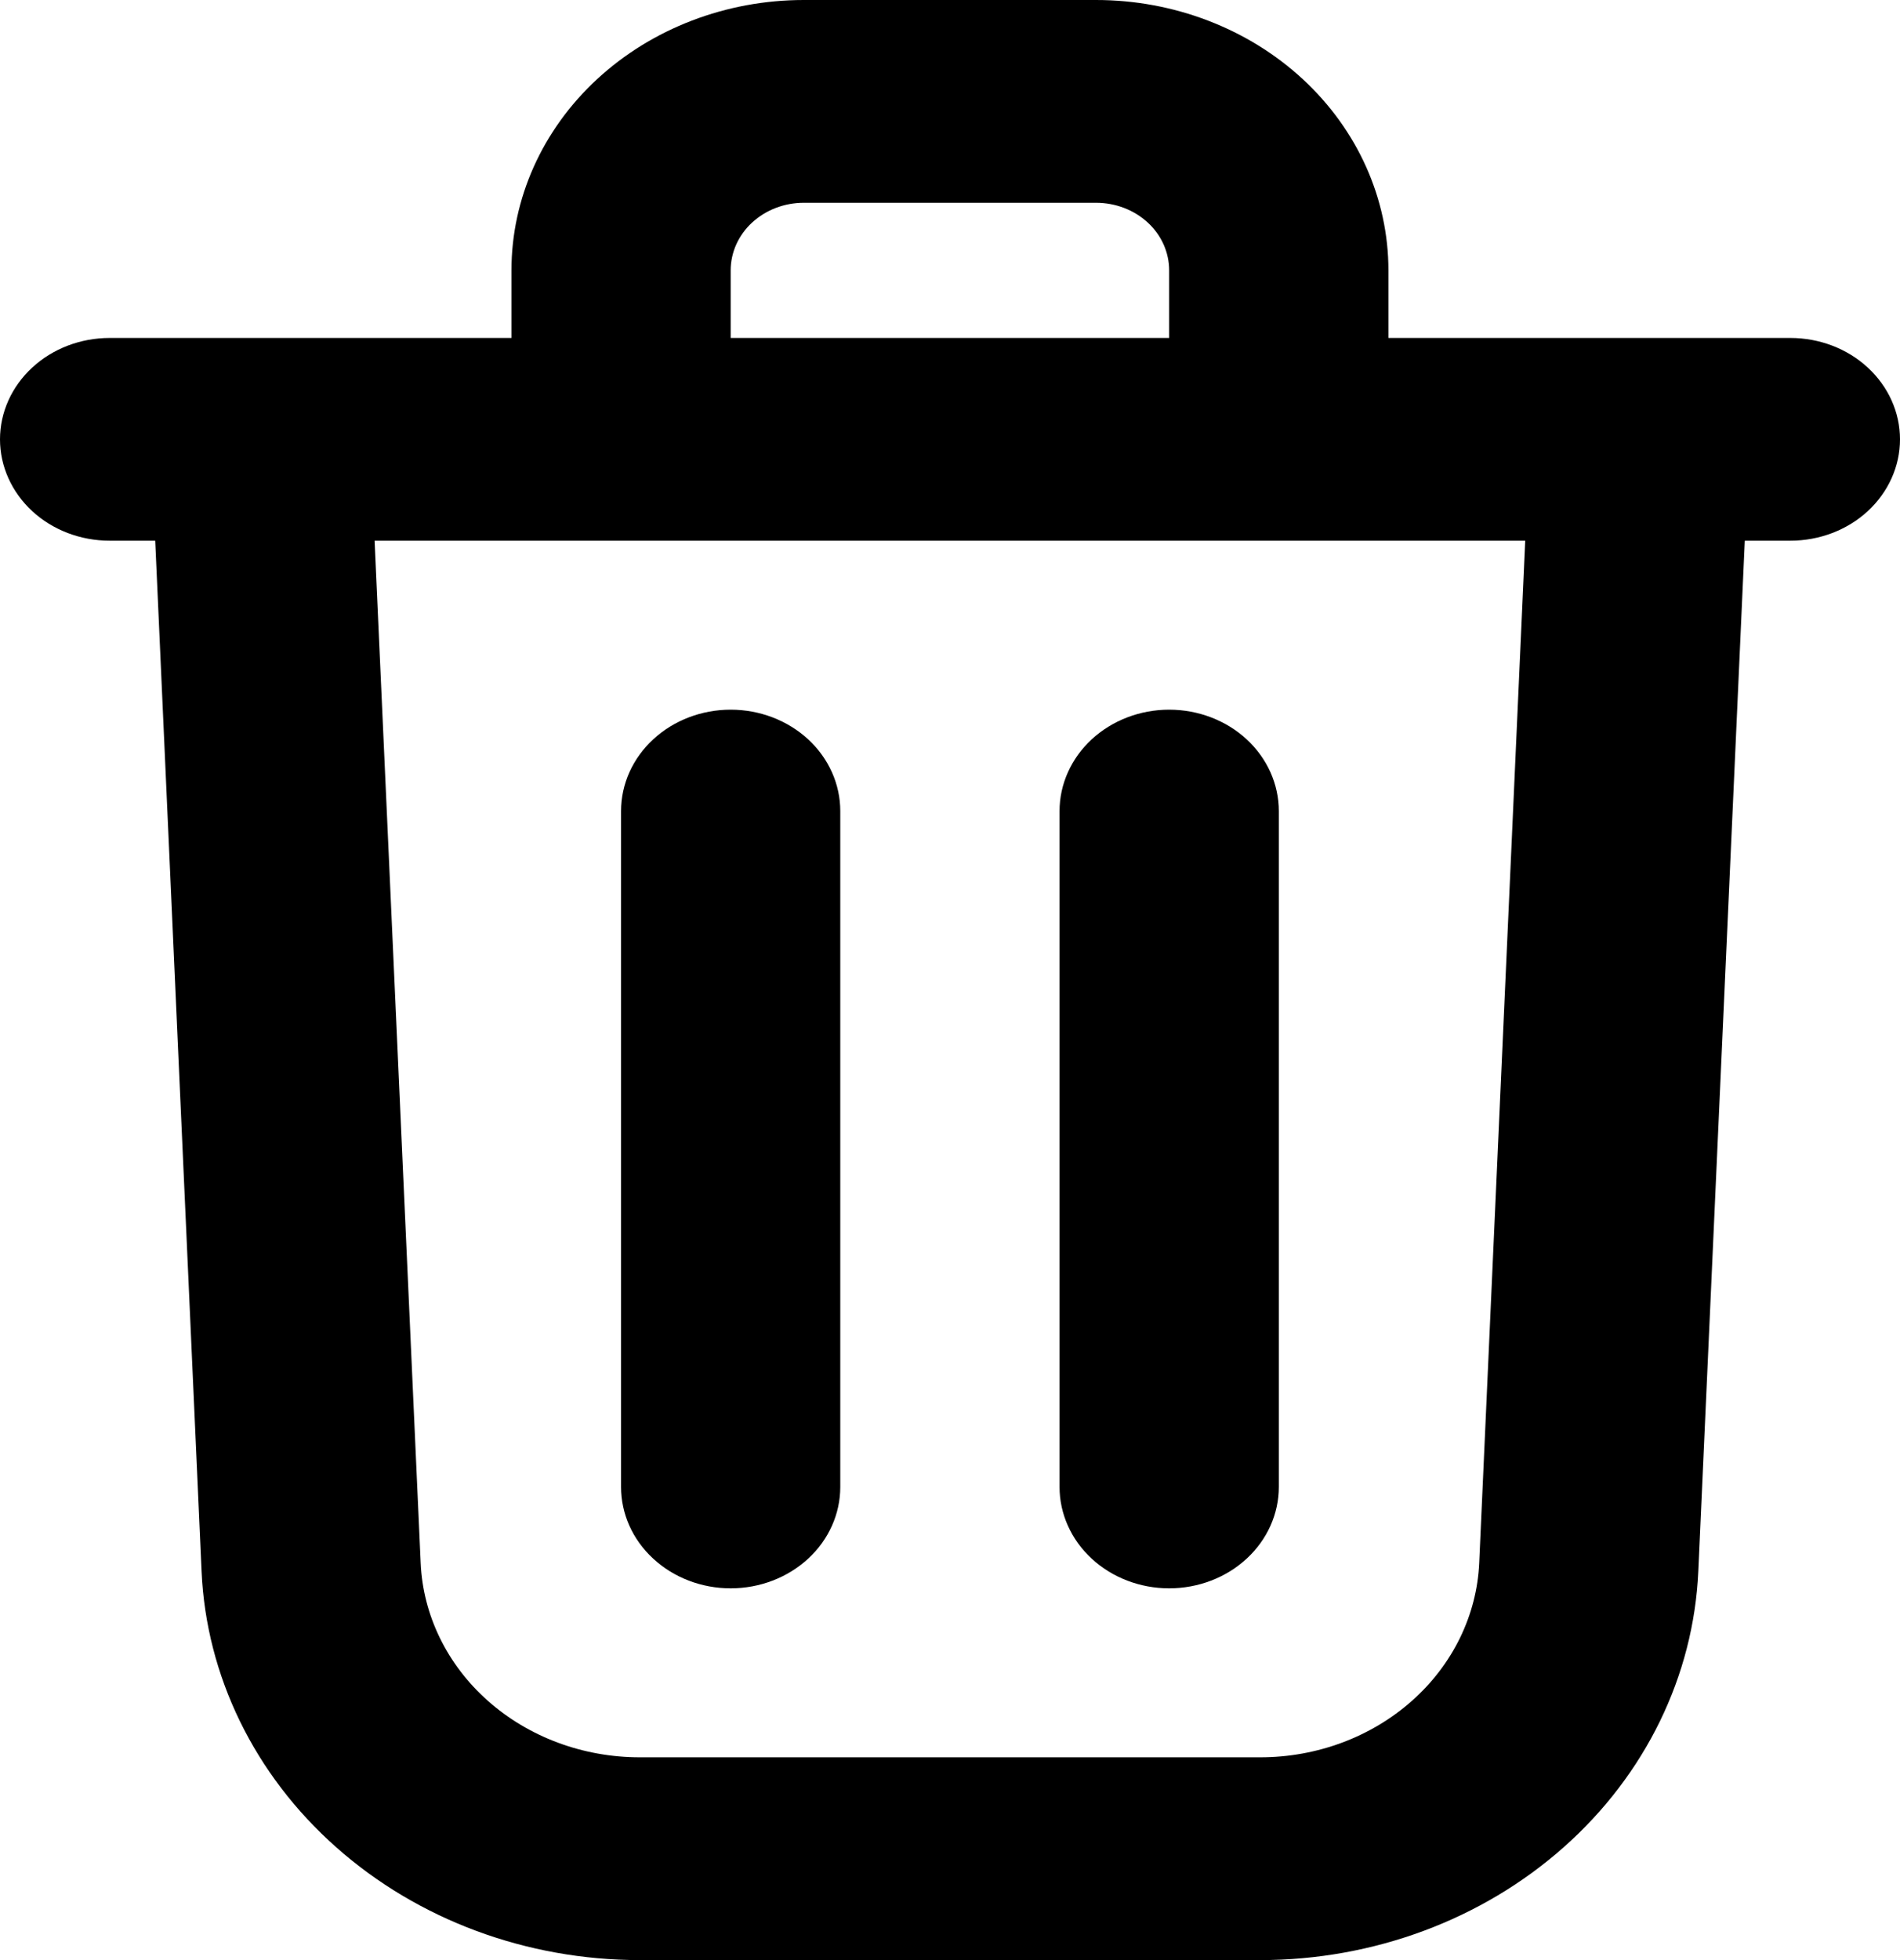 <svg width="32" height="33" viewBox="0 0 32 33" fill="none" xmlns="http://www.w3.org/2000/svg">
<path fill-rule="evenodd" clip-rule="evenodd" d="M18.46 3.414H13.537C13.211 3.414 12.898 3.534 12.667 3.747C12.436 3.96 12.306 4.25 12.306 4.552V5.69H19.691V4.552C19.691 4.25 19.562 3.96 19.331 3.747C19.1 3.534 18.787 3.414 18.46 3.414ZM23.384 5.69V4.552C23.384 3.345 22.865 2.187 21.942 1.333C21.019 0.48 19.766 0 18.46 0H13.537C12.231 0 10.979 0.48 10.056 1.333C9.132 2.187 8.614 3.345 8.614 4.552V5.69H1.846C1.357 5.69 0.887 5.869 0.541 6.19C0.195 6.51 0 6.944 0 7.397C0 7.849 0.195 8.283 0.541 8.604C0.887 8.924 1.357 9.103 1.846 9.103H2.614L3.395 26.457C3.474 28.217 4.286 29.881 5.662 31.1C7.037 32.32 8.869 33 10.775 33H21.225C23.13 33 24.962 32.319 26.337 31.099C27.712 29.88 28.523 28.217 28.603 26.457L29.386 9.103H30.154C30.643 9.103 31.113 8.924 31.459 8.604C31.805 8.283 32 7.849 32 7.397C32 6.944 31.805 6.51 31.459 6.19C31.113 5.869 30.643 5.69 30.154 5.69H23.384ZM25.688 9.103H6.309L7.085 26.314C7.124 27.194 7.53 28.026 8.218 28.636C8.906 29.246 9.822 29.586 10.775 29.586H21.225C22.178 29.586 23.093 29.245 23.78 28.635C24.468 28.025 24.873 27.193 24.913 26.314L25.688 9.103ZM10.46 13.655V25.035C10.46 25.487 10.654 25.921 11.001 26.241C11.347 26.561 11.816 26.741 12.306 26.741C12.796 26.741 13.265 26.561 13.612 26.241C13.958 25.921 14.152 25.487 14.152 25.035V13.655C14.152 13.203 13.958 12.768 13.612 12.448C13.265 12.128 12.796 11.948 12.306 11.948C11.816 11.948 11.347 12.128 11.001 12.448C10.654 12.768 10.46 13.203 10.46 13.655ZM19.691 11.948C20.181 11.948 20.651 12.128 20.997 12.448C21.343 12.768 21.538 13.203 21.538 13.655V25.035C21.538 25.487 21.343 25.921 20.997 26.241C20.651 26.561 20.181 26.741 19.691 26.741C19.202 26.741 18.732 26.561 18.386 26.241C18.04 25.921 17.845 25.487 17.845 25.035V13.655C17.845 13.203 18.04 12.768 18.386 12.448C18.732 12.128 19.202 11.948 19.691 11.948Z" fill="black"/>
</svg>
